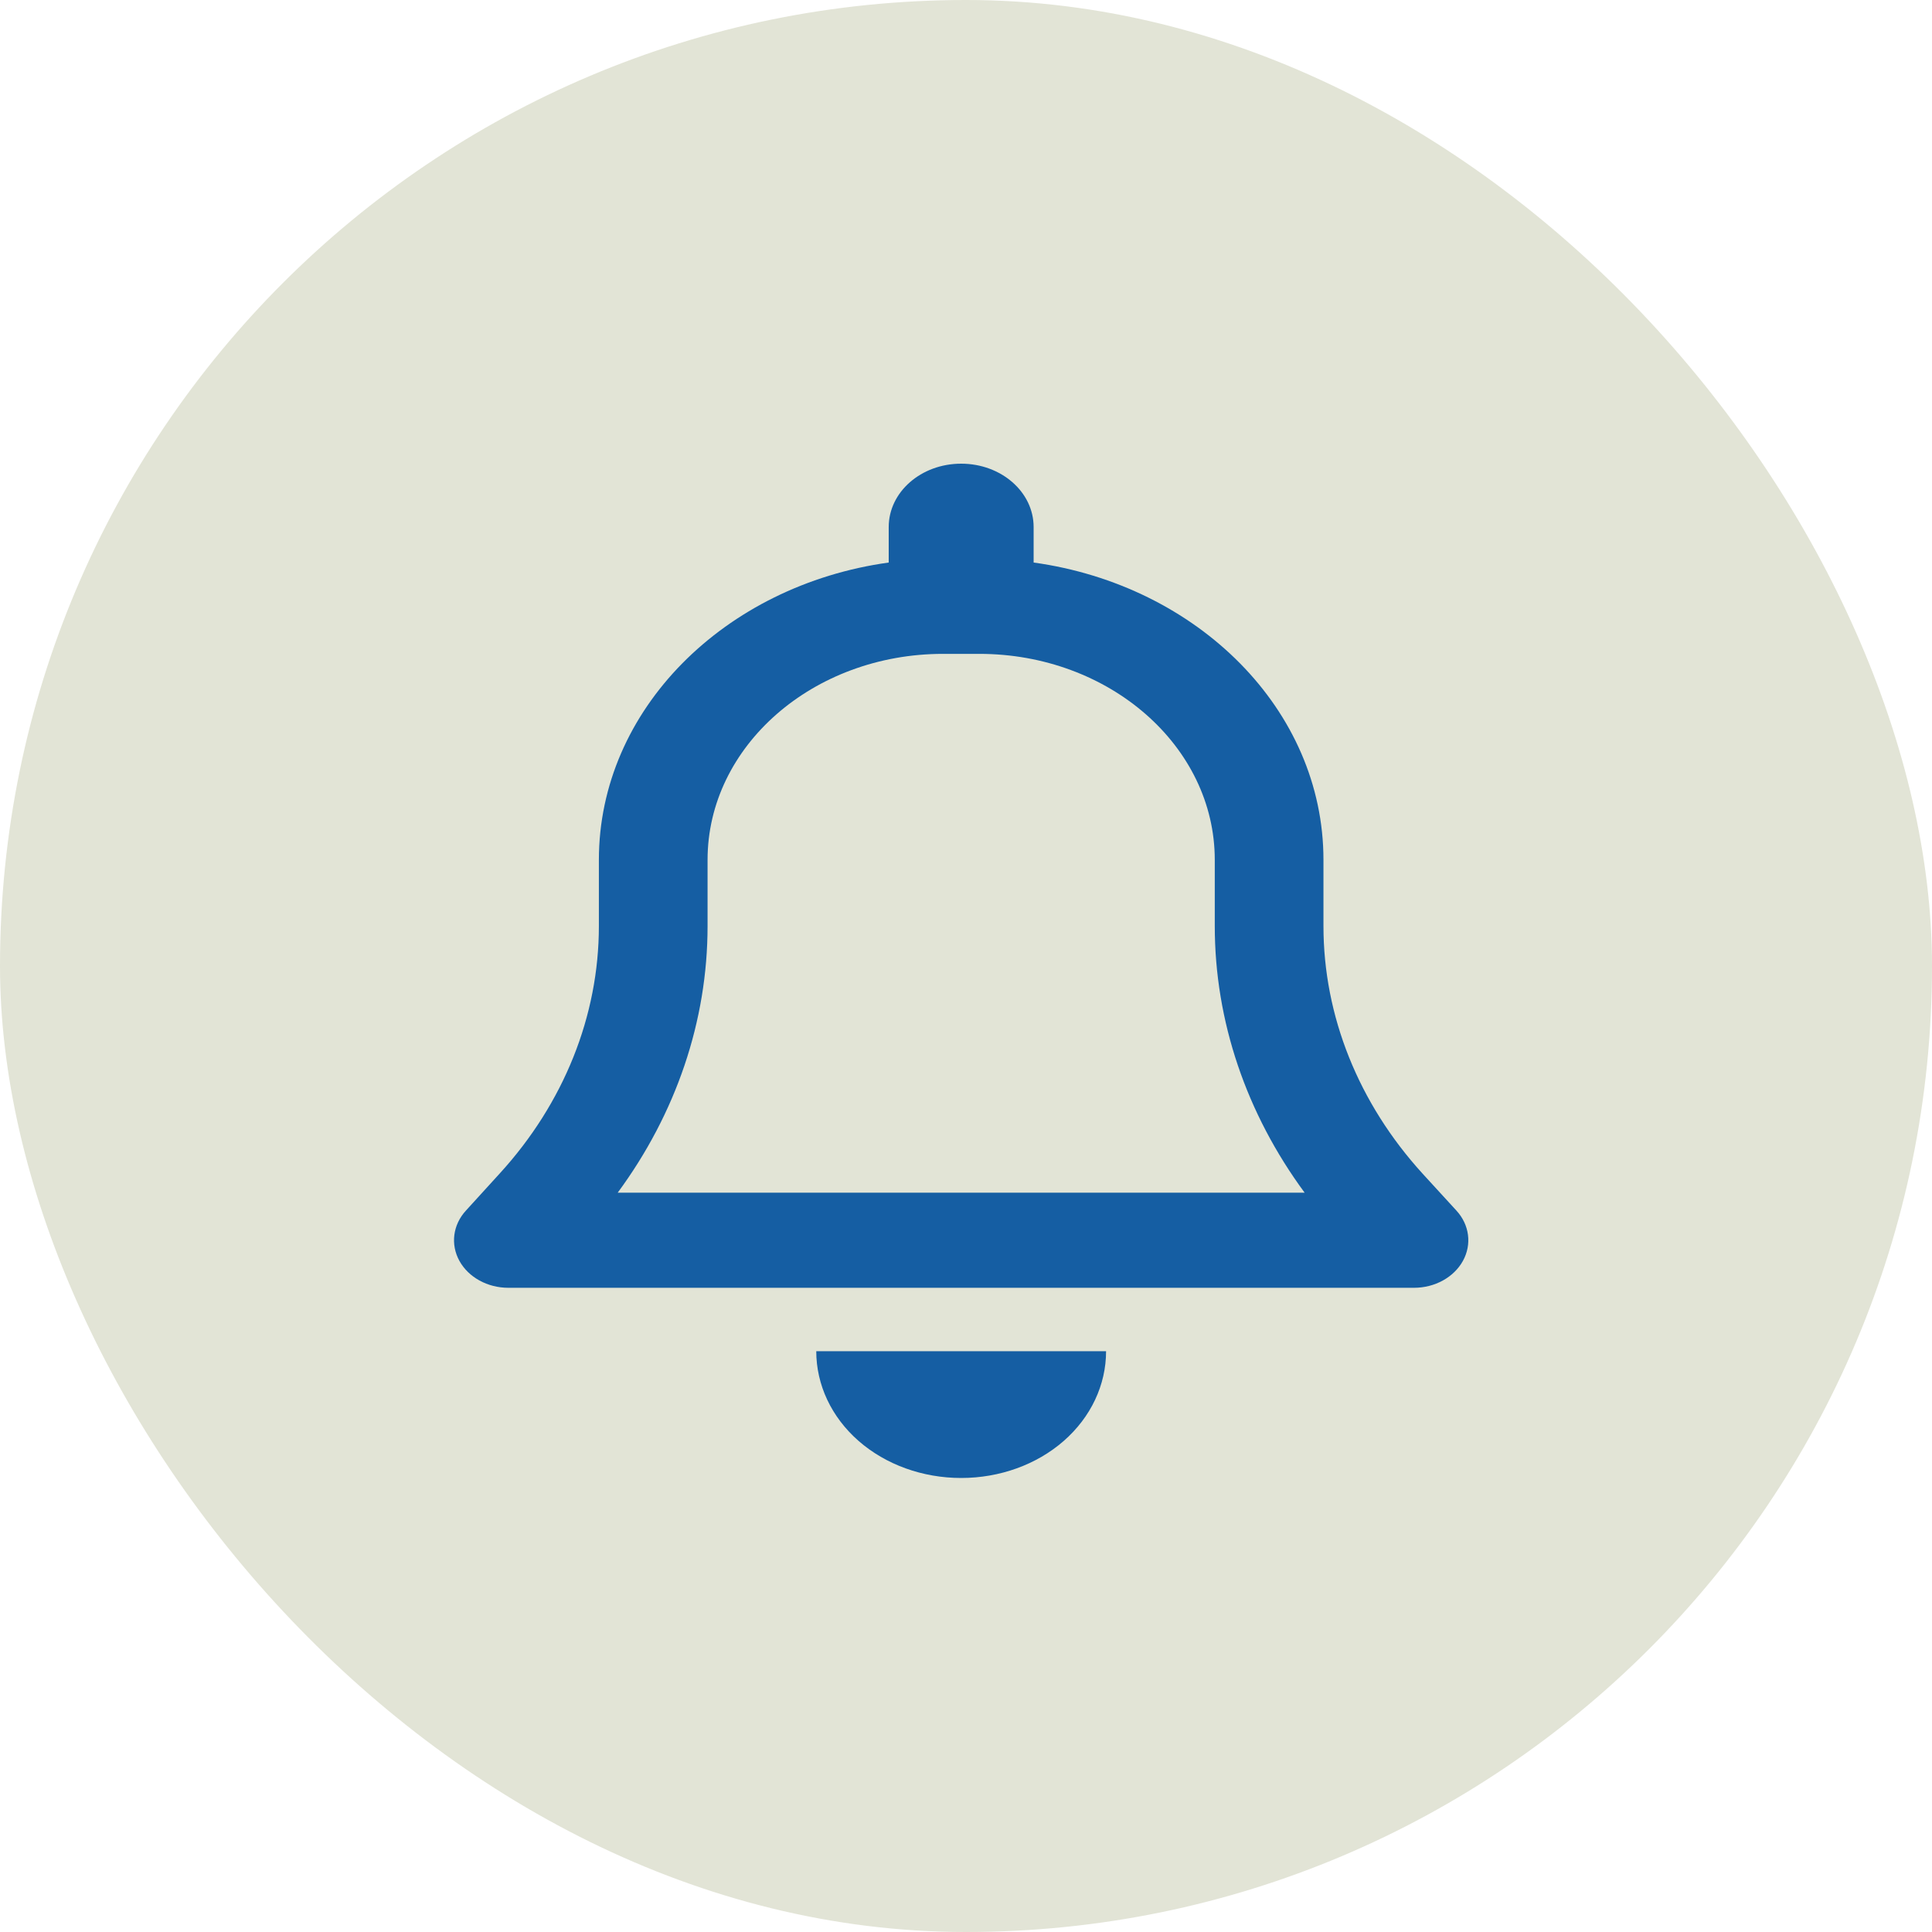 <svg width="200" height="200" viewBox="0 0 200 200" fill="none" xmlns="http://www.w3.org/2000/svg">
<rect width="200" height="200" rx="100" fill="#E2E4D6"/>
<path d="M99.5 48C95.351 48 91.999 50.933 91.999 54.562V58.233C75.005 60.592 61.996 73.471 61.996 89.016V95.865C61.996 105.176 58.363 114.22 51.73 121.479L48.237 125.314C46.878 126.791 46.62 128.821 47.557 130.523C48.495 132.226 50.464 133.312 52.62 133.312H146.38C148.536 133.312 150.505 132.226 151.443 130.523C152.38 128.821 152.122 126.791 150.763 125.314L147.27 121.5C140.637 114.22 137.004 105.176 137.004 95.865V89.016C137.004 73.471 123.995 60.592 107.001 58.233V54.562C107.001 50.933 103.649 48 99.5 48ZM99.5 67.688H101.375C114.83 67.688 125.753 77.244 125.753 89.016V95.865C125.753 105.688 129.011 115.266 135.058 123.469H63.942C69.989 115.266 73.247 105.688 73.247 95.865V89.016C73.247 77.244 84.17 67.688 97.625 67.688H99.5ZM114.501 139.875H84.499C84.499 143.361 86.069 146.704 88.882 149.165C91.695 151.626 95.515 153 99.5 153C103.485 153 107.305 151.626 110.118 149.165C112.931 146.704 114.501 143.361 114.501 139.875Z" fill="#155EA3"/>
</svg>
